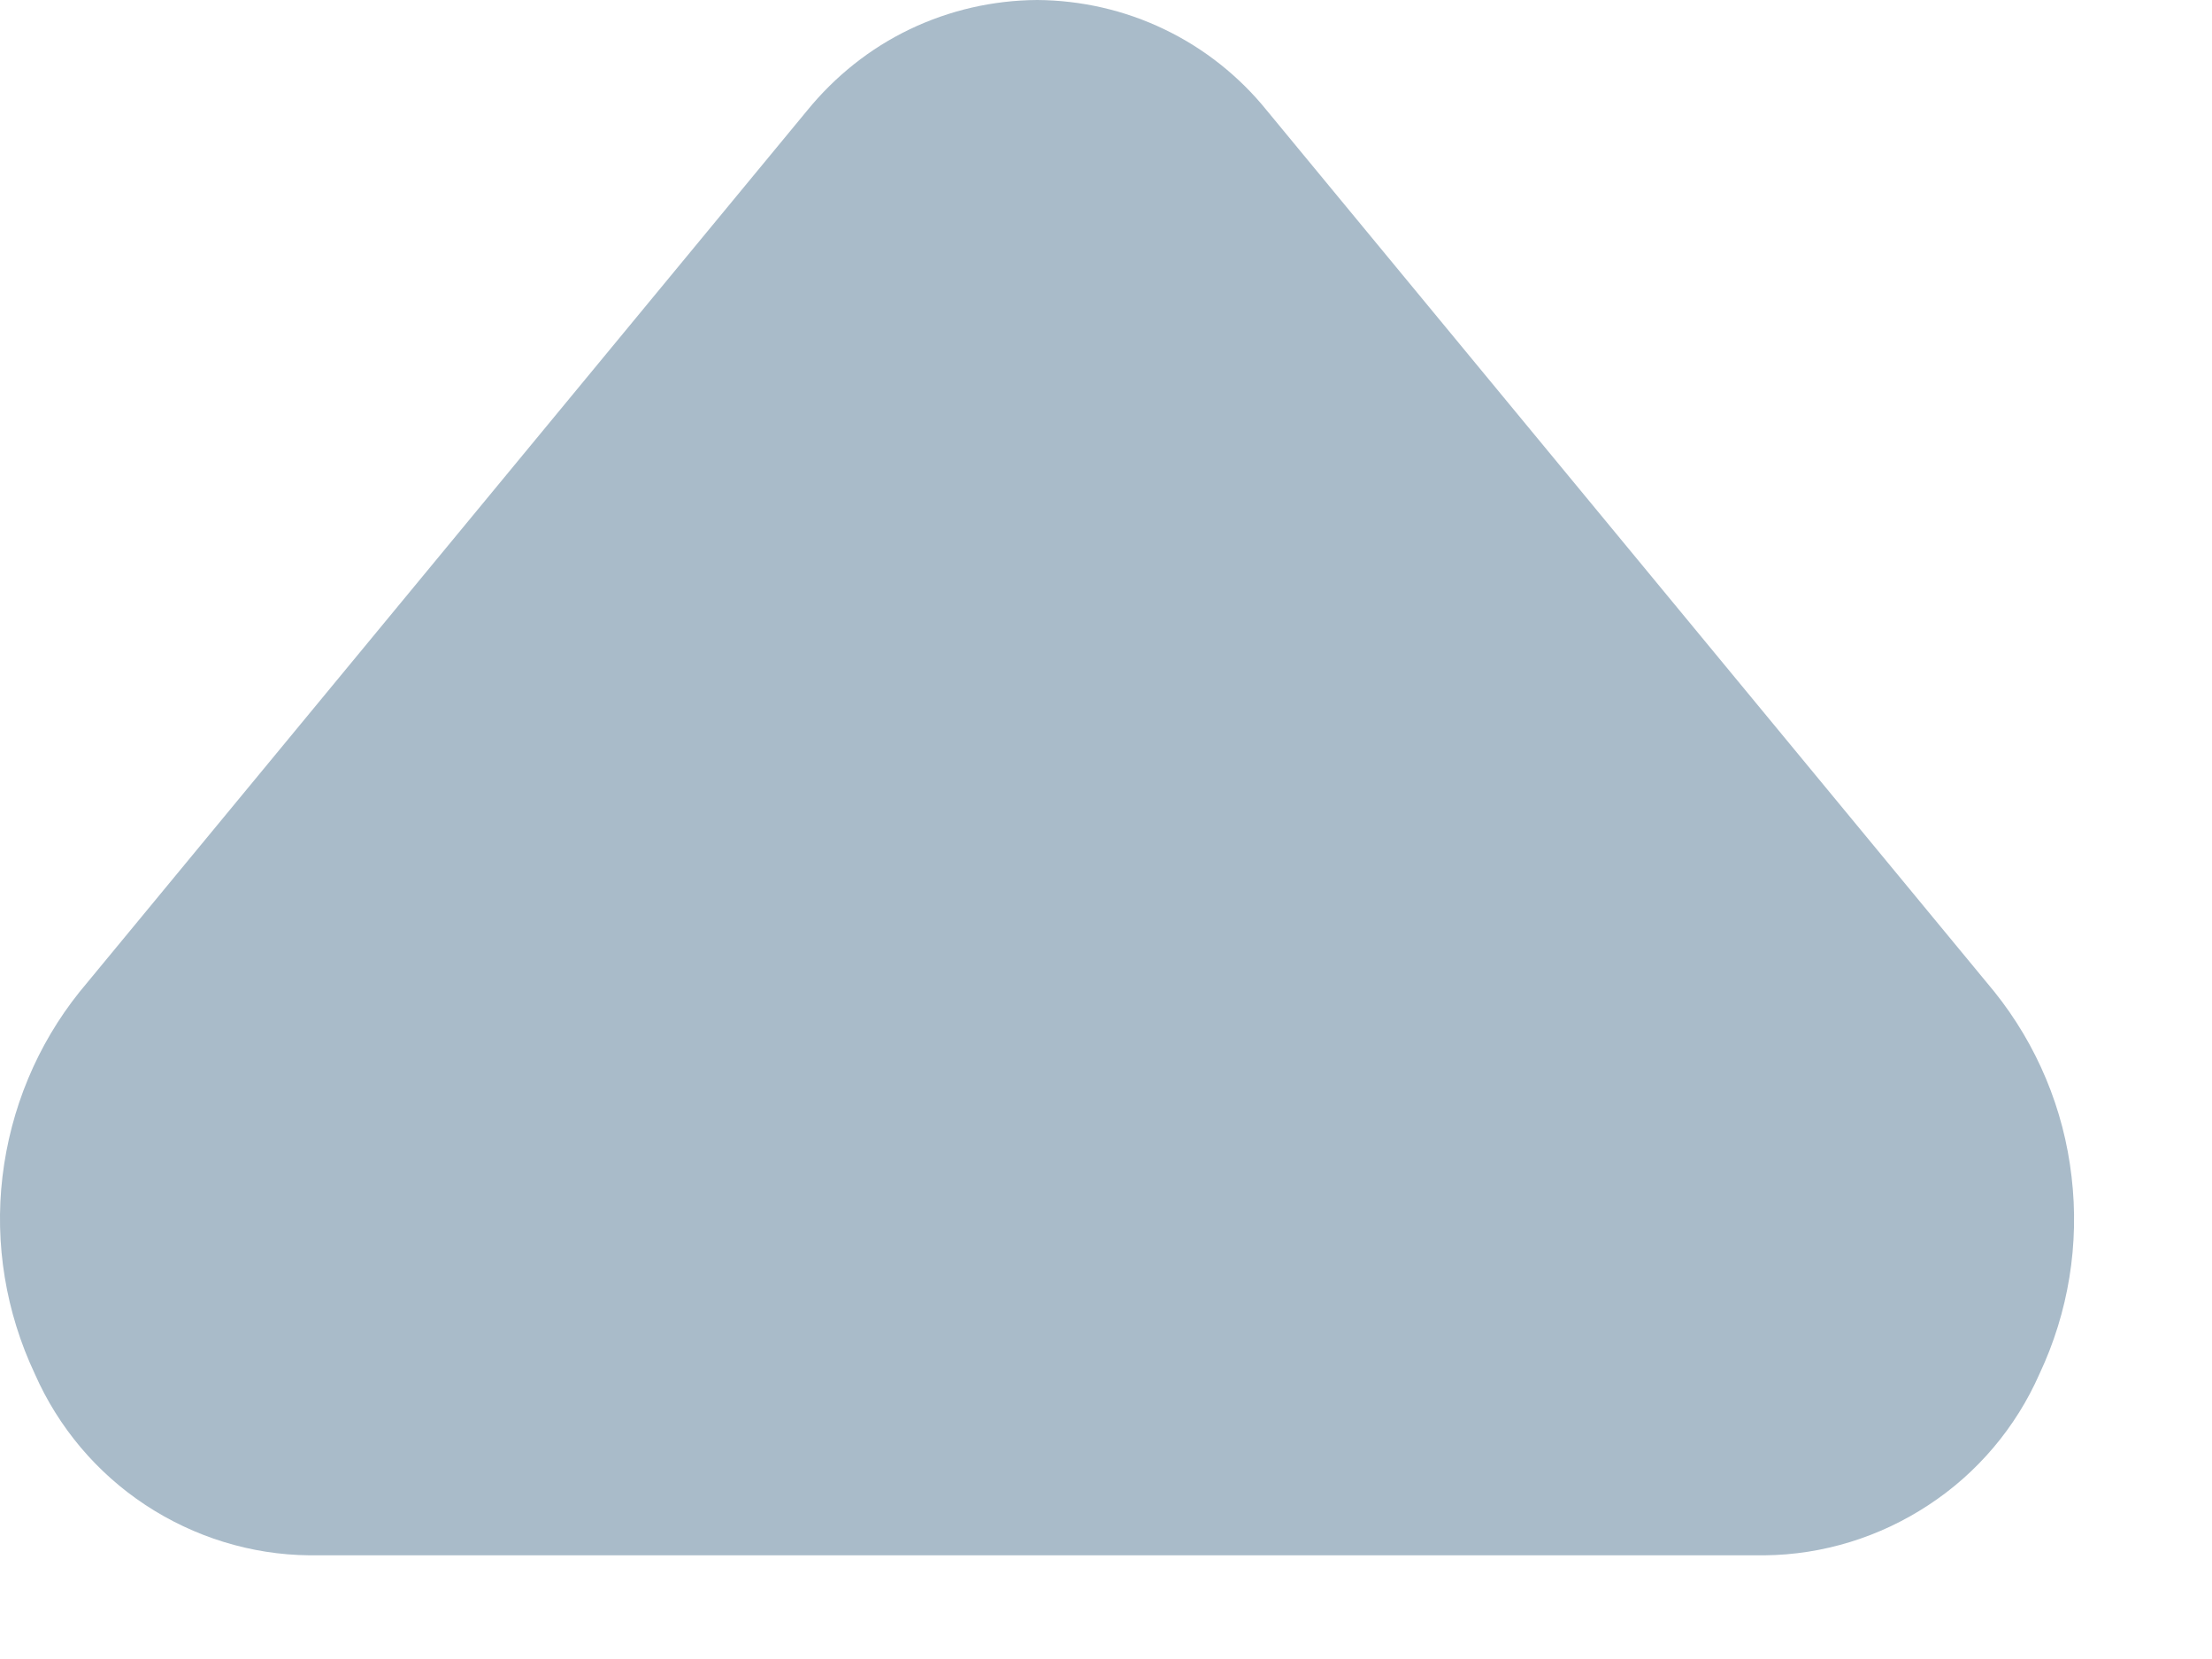 <svg width="8" height="6" viewBox="0 0 8 6" fill="none" xmlns="http://www.w3.org/2000/svg">
<path d="M3.751 0C3.591 0.001 3.434 0.037 3.29 0.106C3.146 0.175 3.02 0.276 2.919 0.4L0.288 3.587C0.134 3.779 0.038 4.011 0.009 4.255C-0.02 4.499 0.021 4.746 0.126 4.969C0.211 5.162 0.35 5.327 0.526 5.443C0.702 5.559 0.908 5.623 1.119 5.625H6.382C6.593 5.623 6.799 5.559 6.975 5.443C7.152 5.327 7.291 5.162 7.376 4.969C7.481 4.746 7.521 4.499 7.492 4.255C7.464 4.011 7.367 3.779 7.213 3.587L4.582 0.4C4.482 0.276 4.355 0.175 4.211 0.106C4.068 0.037 3.91 0.001 3.751 0Z" fill="#A9BBC9"/>
</svg>
